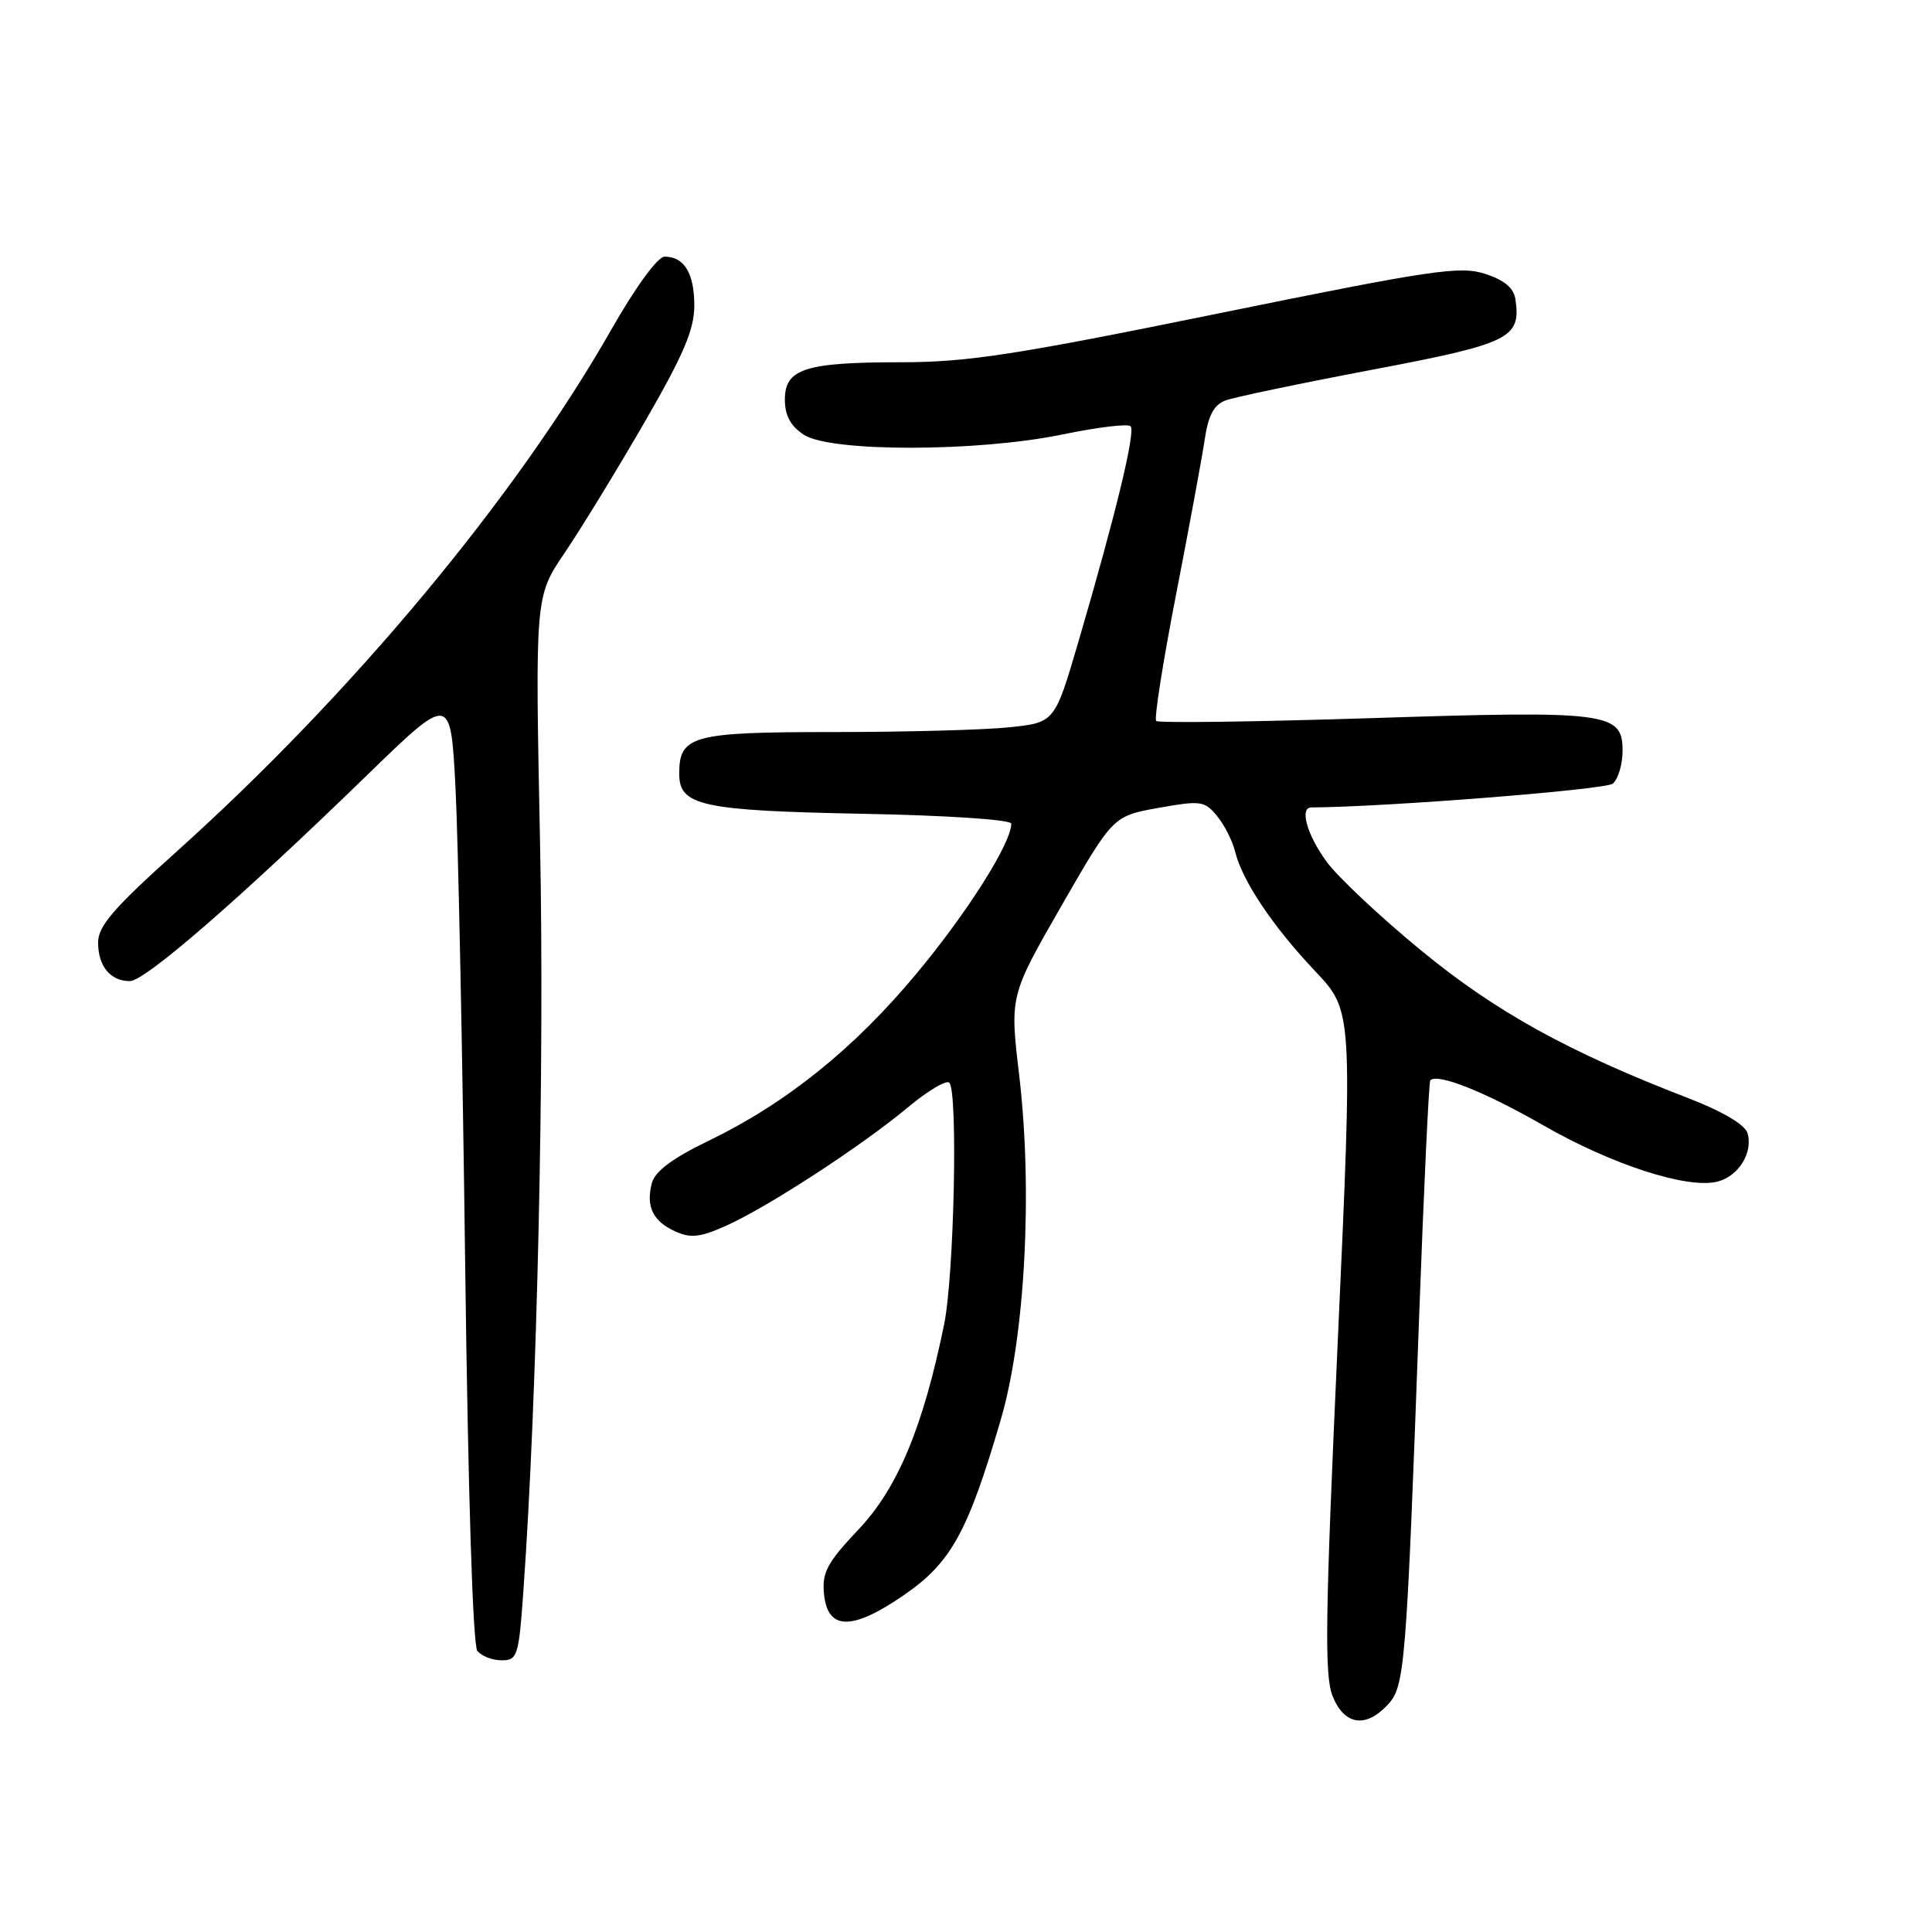<?xml version="1.0" encoding="UTF-8" standalone="no"?>
<!DOCTYPE svg PUBLIC "-//W3C//DTD SVG 1.1//EN" "http://www.w3.org/Graphics/SVG/1.1/DTD/svg11.dtd" >
<svg xmlns="http://www.w3.org/2000/svg" xmlns:xlink="http://www.w3.org/1999/xlink" version="1.1" viewBox="0 0 256 256">
 <g >
 <path fill="currentColor"
d=" M 183.87 225.90 C 186.15 223.46 186.34 221.20 188.04 174.50 C 188.67 157.45 189.33 143.34 189.52 143.15 C 190.48 142.17 196.72 144.65 204.47 149.10 C 213.63 154.35 223.59 157.57 227.57 156.57 C 230.38 155.87 232.34 152.66 231.54 150.11 C 231.18 149.00 228.17 147.23 223.73 145.52 C 207.82 139.39 198.24 134.10 188.34 125.97 C 182.93 121.53 177.28 116.23 175.79 114.19 C 173.20 110.66 172.16 107.01 173.75 106.99 C 183.69 106.93 212.74 104.63 213.70 103.84 C 214.41 103.24 215.00 101.28 215.00 99.48 C 215.00 94.38 213.13 94.14 181.58 95.16 C 166.26 95.65 153.49 95.82 153.20 95.53 C 152.91 95.24 154.10 87.69 155.84 78.75 C 157.58 69.81 159.29 60.55 159.64 58.17 C 160.11 55.03 160.86 53.63 162.39 53.06 C 163.55 52.63 172.28 50.80 181.79 49.00 C 200.08 45.53 201.54 44.82 200.81 39.70 C 200.60 38.17 199.37 37.13 196.80 36.29 C 193.47 35.21 189.86 35.74 161.41 41.54 C 134.55 47.02 128.16 48.00 119.43 48.00 C 106.68 48.00 104.00 48.86 104.00 52.95 C 104.00 55.06 104.75 56.45 106.52 57.61 C 110.06 59.92 129.54 59.90 140.83 57.56 C 145.42 56.61 149.46 56.12 149.81 56.48 C 150.50 57.17 147.85 68.12 142.87 85.12 C 139.75 95.74 139.75 95.74 133.73 96.37 C 130.42 96.72 119.93 97.00 110.42 97.00 C 91.70 97.00 90.00 97.46 90.00 102.54 C 90.00 106.77 92.97 107.41 114.25 107.83 C 125.47 108.04 134.00 108.61 134.00 109.14 C 134.00 111.71 128.20 120.89 121.44 129.01 C 113.12 139.01 104.12 146.23 93.74 151.24 C 89.11 153.47 86.79 155.21 86.38 156.75 C 85.56 159.85 86.50 161.81 89.46 163.16 C 91.51 164.10 92.77 163.96 96.23 162.41 C 101.74 159.94 114.19 151.83 120.29 146.74 C 122.92 144.54 125.40 143.07 125.79 143.46 C 126.95 144.62 126.43 169.02 125.10 175.50 C 122.32 189.09 118.94 197.19 113.77 202.65 C 109.61 207.05 108.91 208.35 109.18 211.17 C 109.65 216.06 112.87 216.11 119.77 211.36 C 126.02 207.06 128.24 203.04 132.60 188.14 C 135.83 177.13 136.86 157.83 135.05 142.50 C 133.80 131.95 133.80 131.95 140.64 120.04 C 147.49 108.13 147.49 108.13 153.50 107.05 C 159.10 106.05 159.62 106.12 161.26 108.12 C 162.23 109.29 163.32 111.43 163.67 112.88 C 164.63 116.75 168.65 122.75 174.28 128.70 C 179.25 133.96 179.25 133.96 177.26 177.73 C 175.59 214.36 175.48 222.03 176.58 224.75 C 178.13 228.59 180.96 229.03 183.87 225.90 Z  M 69.34 210.98 C 71.19 185.00 72.16 141.43 71.56 111.77 C 70.90 79.04 70.90 79.04 74.81 73.27 C 76.96 70.10 81.71 62.34 85.36 56.03 C 90.58 47.00 92.00 43.68 92.00 40.48 C 92.00 36.20 90.65 33.99 88.05 34.01 C 87.14 34.02 84.21 38.04 81.00 43.68 C 68.30 65.96 46.64 91.96 23.40 112.84 C 15.05 120.33 13.00 122.71 13.00 124.89 C 13.00 128.03 14.62 130.00 17.21 130.00 C 19.22 130.00 31.76 119.11 48.60 102.75 C 59.70 91.97 59.70 91.97 60.35 104.23 C 60.70 110.98 61.28 139.22 61.63 167.00 C 62.02 197.81 62.65 217.99 63.25 218.75 C 63.80 219.44 65.25 220.00 66.47 220.00 C 68.56 220.00 68.74 219.45 69.34 210.98 Z "/>
</g>
</svg>